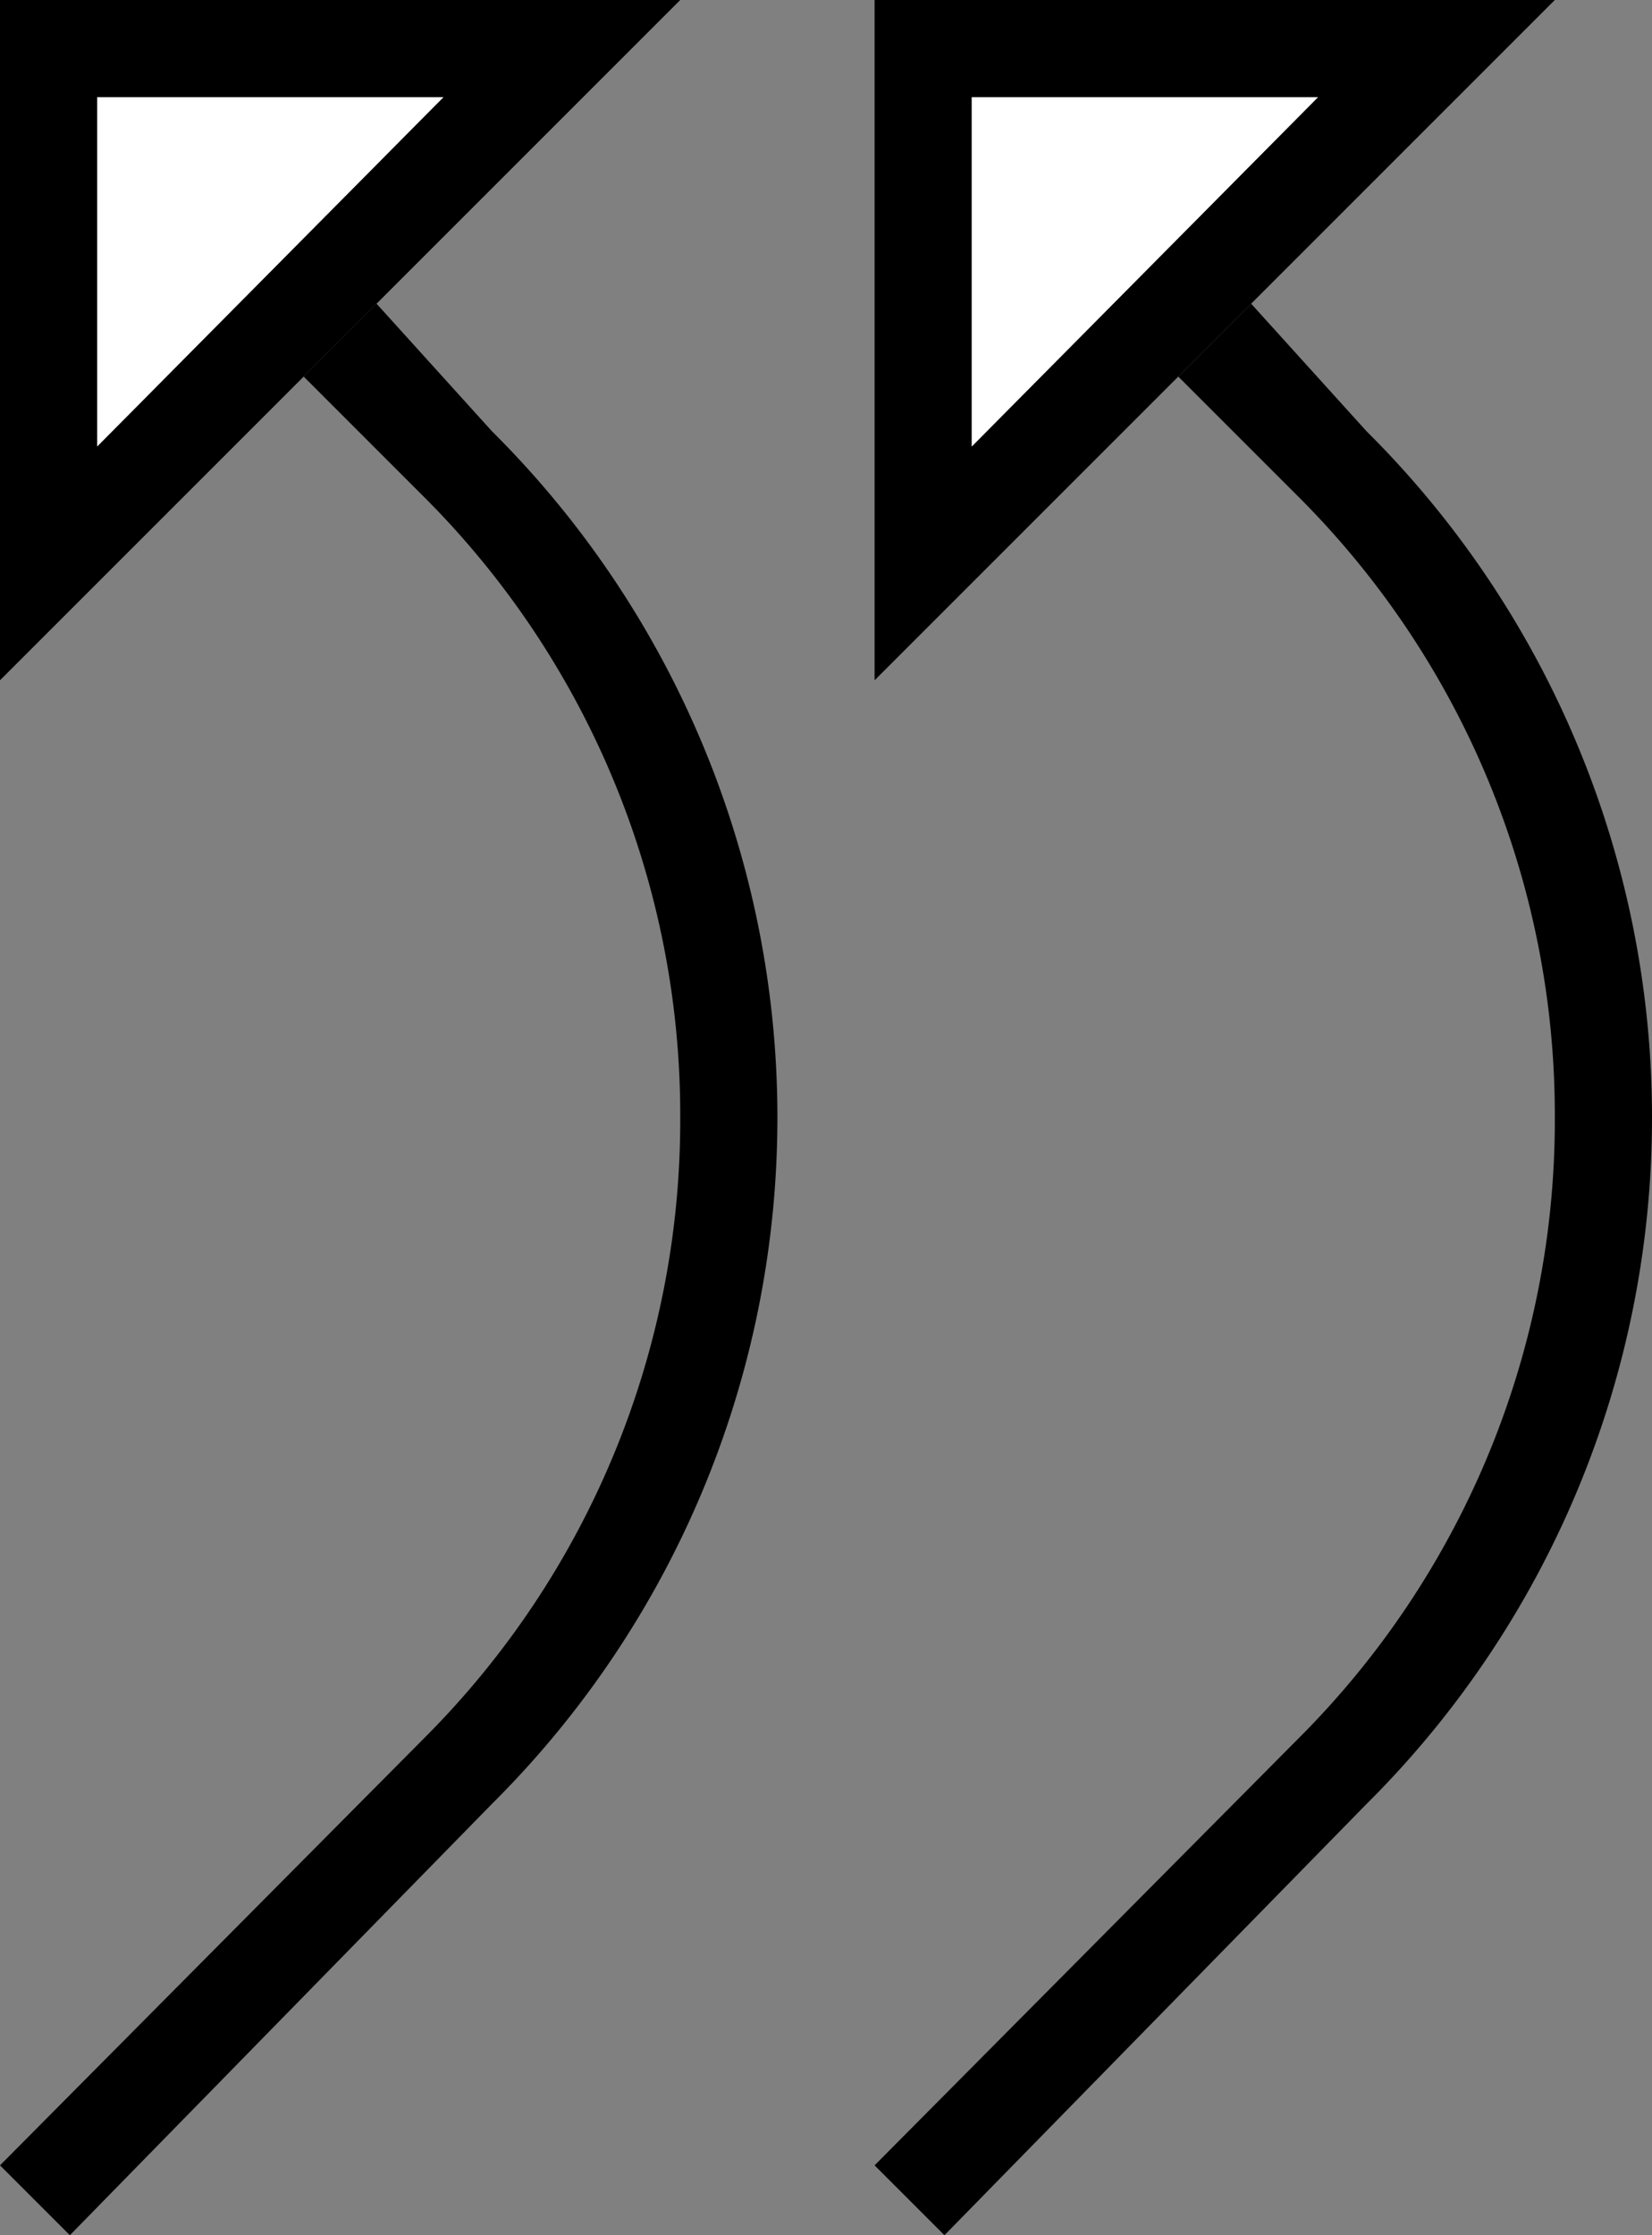 <svg xmlns="http://www.w3.org/2000/svg" version="1.0" width="17" height="23"><rect width="100%" height="100%" fill="#808080" stroke="none"/><path d="M9 7l7-7H9v7zm1-2.406V1h3.563L10 4.594z"/><path d="M17 11.5a9.956 9.956 0 0 0-2.938-7.063l-1.187-1.312-.75.75 1.25 1.25A8.988 8.988 0 0 1 16 11.5a8.988 8.988 0 0 1-2.625 6.375L9 22.281l.719.719 4.344-4.438A9.956 9.956 0 0 0 17 11.5z"/><path d="M10 4.594L13.563 1H10v3.594z" fill="#fff"/><path d="M0 7l7-7H0v7zm1-2.406V1h3.563L1 4.594z"/><path d="M8 11.5a9.956 9.956 0 0 0-2.938-7.063L3.875 3.125l-.75.75 1.25 1.25A8.988 8.988 0 0 1 7 11.5a8.988 8.988 0 0 1-2.625 6.375L0 22.281.719 23l4.343-4.438A9.956 9.956 0 0 0 8 11.5z"/><path d="M1 4.594L4.563 1H1v3.594z" fill="#fff"/></svg>